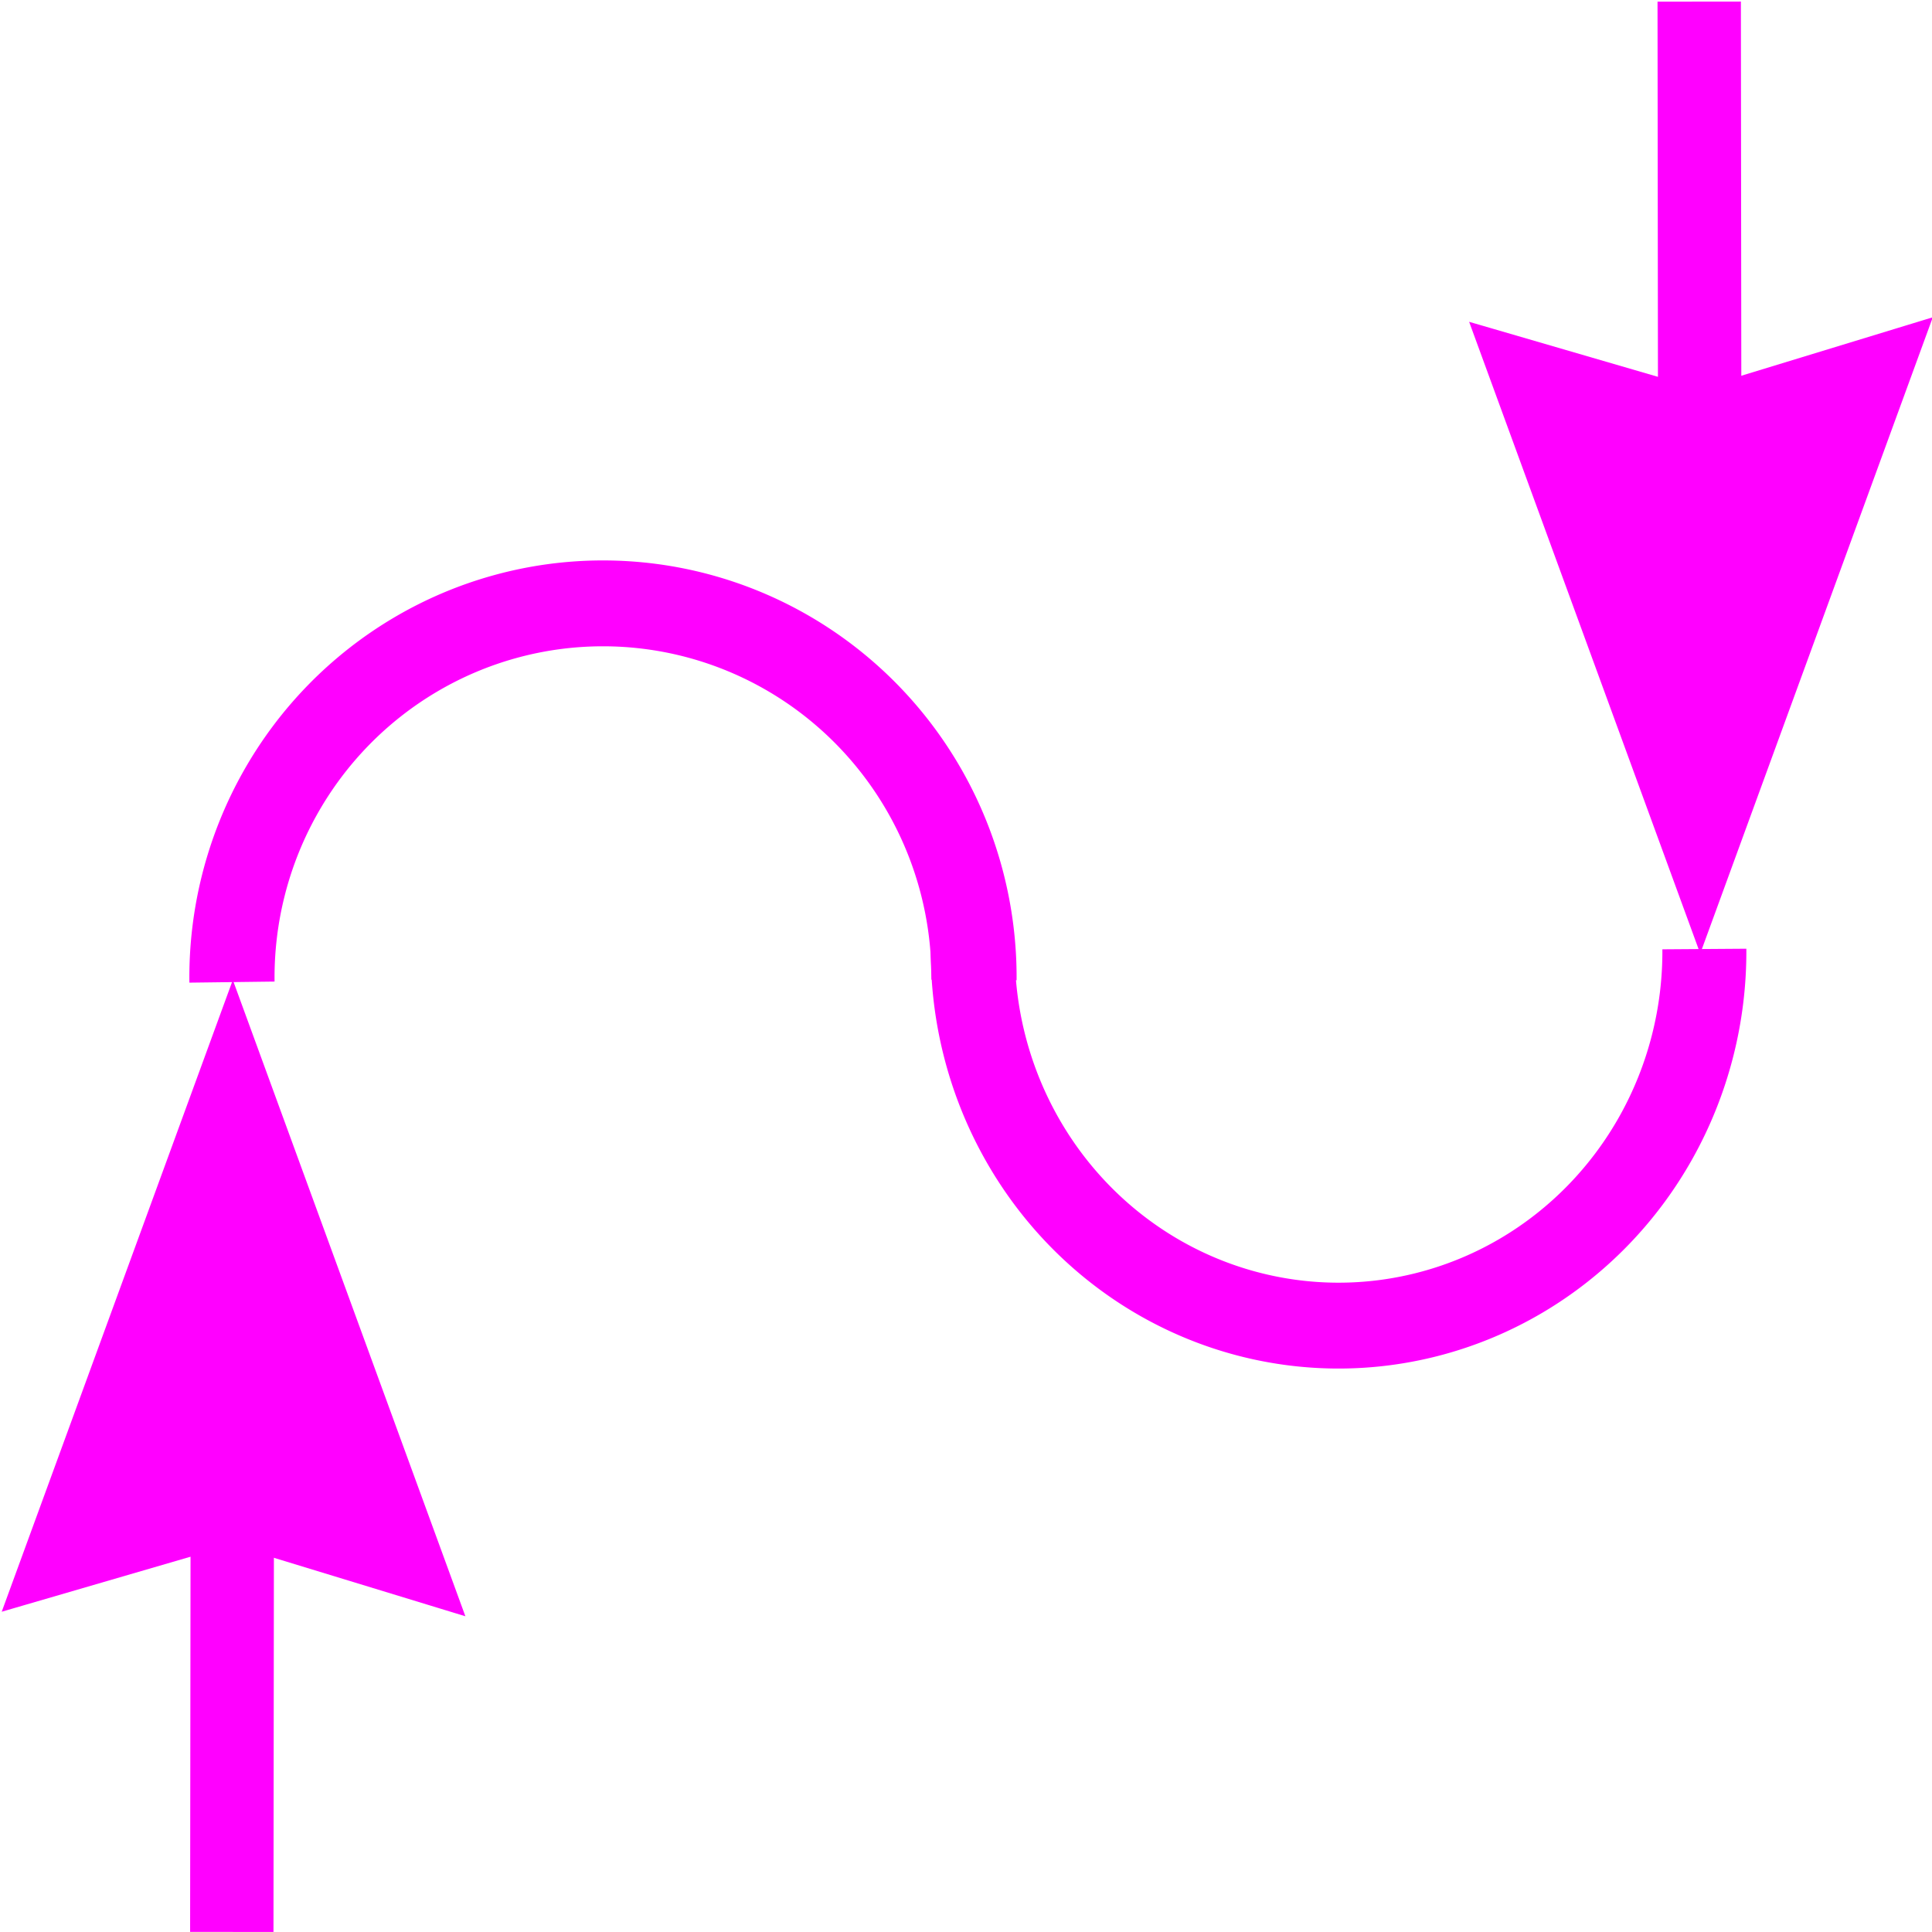 <?xml version="1.0" encoding="UTF-8" standalone="no"?>
<!-- Created with Inkscape (http://www.inkscape.org/) -->

<svg
   xmlns:dc="http://purl.org/dc/elements/1.1/"
   xmlns:cc="http://creativecommons.org/ns#"
   xmlns:rdf="http://www.w3.org/1999/02/22-rdf-syntax-ns#"
   xmlns:svg="http://www.w3.org/2000/svg"
   xmlns="http://www.w3.org/2000/svg"
   xmlns:sodipodi="http://sodipodi.sourceforge.net/DTD/sodipodi-0.dtd"
   xmlns:inkscape="http://www.inkscape.org/namespaces/inkscape"
   width="450"
   height="450"
   id="svg2"
   version="1.1"
   inkscape:version="0.48.5 r10040"
   sodipodi:docname="arrows_overturned.svg">
  <defs
     id="defs4" />
  <sodipodi:namedview
     id="base"
     pagecolor="#ffffff"
     bordercolor="#666666"
     borderopacity="1.0"
     inkscape:pageopacity="0.0"
     inkscape:pageshadow="2"
     inkscape:zoom="0.96181817"
     inkscape:cx="161.7191"
     inkscape:cy="231.42775"
     inkscape:document-units="px"
     inkscape:current-layer="layer1"
     showgrid="false"
     inkscape:window-width="1366"
     inkscape:window-height="716"
     inkscape:window-x="-8"
     inkscape:window-y="-8"
     inkscape:window-maximized="1" />
  <g
     inkscape:label="Layer 1"
     inkscape:groupmode="layer"
     id="layer1"
     transform="translate(0,-602.362)">
    <g
       id="g3823">
      <g
         transform="translate(-16,0)"
         id="g3775">
        <path
           style="fill:#ff00ff;fill-opacity:1;stroke:#ff00ff;stroke-width:1.135px;stroke-linecap:butt;stroke-linejoin:miter;stroke-opacity:1"
           d="m 70.229,832.263 -52.91,144.644 52.575,-15.321 53.58,16.36 z"
           id="path3788"
           inkscape:connector-curvature="0" />
        <path
           style="fill:none;stroke:#ff00ff;stroke-width:19.417;stroke-linecap:butt;stroke-linejoin:miter;stroke-miterlimit:4;stroke-opacity:1;stroke-dasharray:none"
           d="m 70.092,961.115 -0.101,91.229 0,0"
           id="path3765"
           inkscape:connector-curvature="0" />
      </g>
      <g
         id="g3775-1"
         transform="matrix(1,0,0,-1,325.788,1655.082)">
        <path
           style="fill:#ff00ff;fill-opacity:1;stroke:#ff00ff;stroke-width:1.135px;stroke-linecap:butt;stroke-linejoin:miter;stroke-opacity:1"
           d="m 70.229,832.263 -52.91,144.644 52.575,-15.321 53.58,16.36 z"
           id="path3788-7"
           inkscape:connector-curvature="0" />
        <path
           style="fill:none;stroke:#ff00ff;stroke-width:19.417;stroke-linecap:butt;stroke-linejoin:miter;stroke-miterlimit:4;stroke-opacity:1;stroke-dasharray:none"
           d="m 70.092,961.115 -0.101,91.229 0,0"
           id="path3765-4"
           inkscape:connector-curvature="0" />
      </g>
      <path
         sodipodi:open="true"
         sodipodi:end="9.4383482"
         sodipodi:start="6.2753396"
         transform="matrix(0.978,0,0,1,201.412,672.939)"
         d="M 199.966,150.467 A 87.118,87.118 0 1 1 25.739,149.968"
         sodipodi:ry="87.1185"
         sodipodi:rx="87.1185"
         sodipodi:cy="151.15047"
         sodipodi:cx="112.8497"
         id="path3803"
         style="fill:none;stroke:#ff00ff;stroke-width:20;stroke-miterlimit:4;stroke-opacity:1;stroke-dasharray:none"
         sodipodi:type="arc" />
      <path
         sodipodi:open="true"
         sodipodi:end="9.4383482"
         sodipodi:start="6.2753396"
         d="M 199.966,150.467 A 87.118,87.118 0 1 1 25.739,149.968"
         sodipodi:ry="87.1185"
         sodipodi:rx="87.1185"
         sodipodi:cy="151.15047"
         sodipodi:cx="112.8497"
         id="path3803-0"
         style="fill:none;stroke:#ff00ff;stroke-width:20;stroke-miterlimit:4;stroke-opacity:1;stroke-dasharray:none"
         sodipodi:type="arc"
         transform="matrix(0.992,0,0,-1,28.499,981.082)" />
    </g>
  </g>
</svg>
